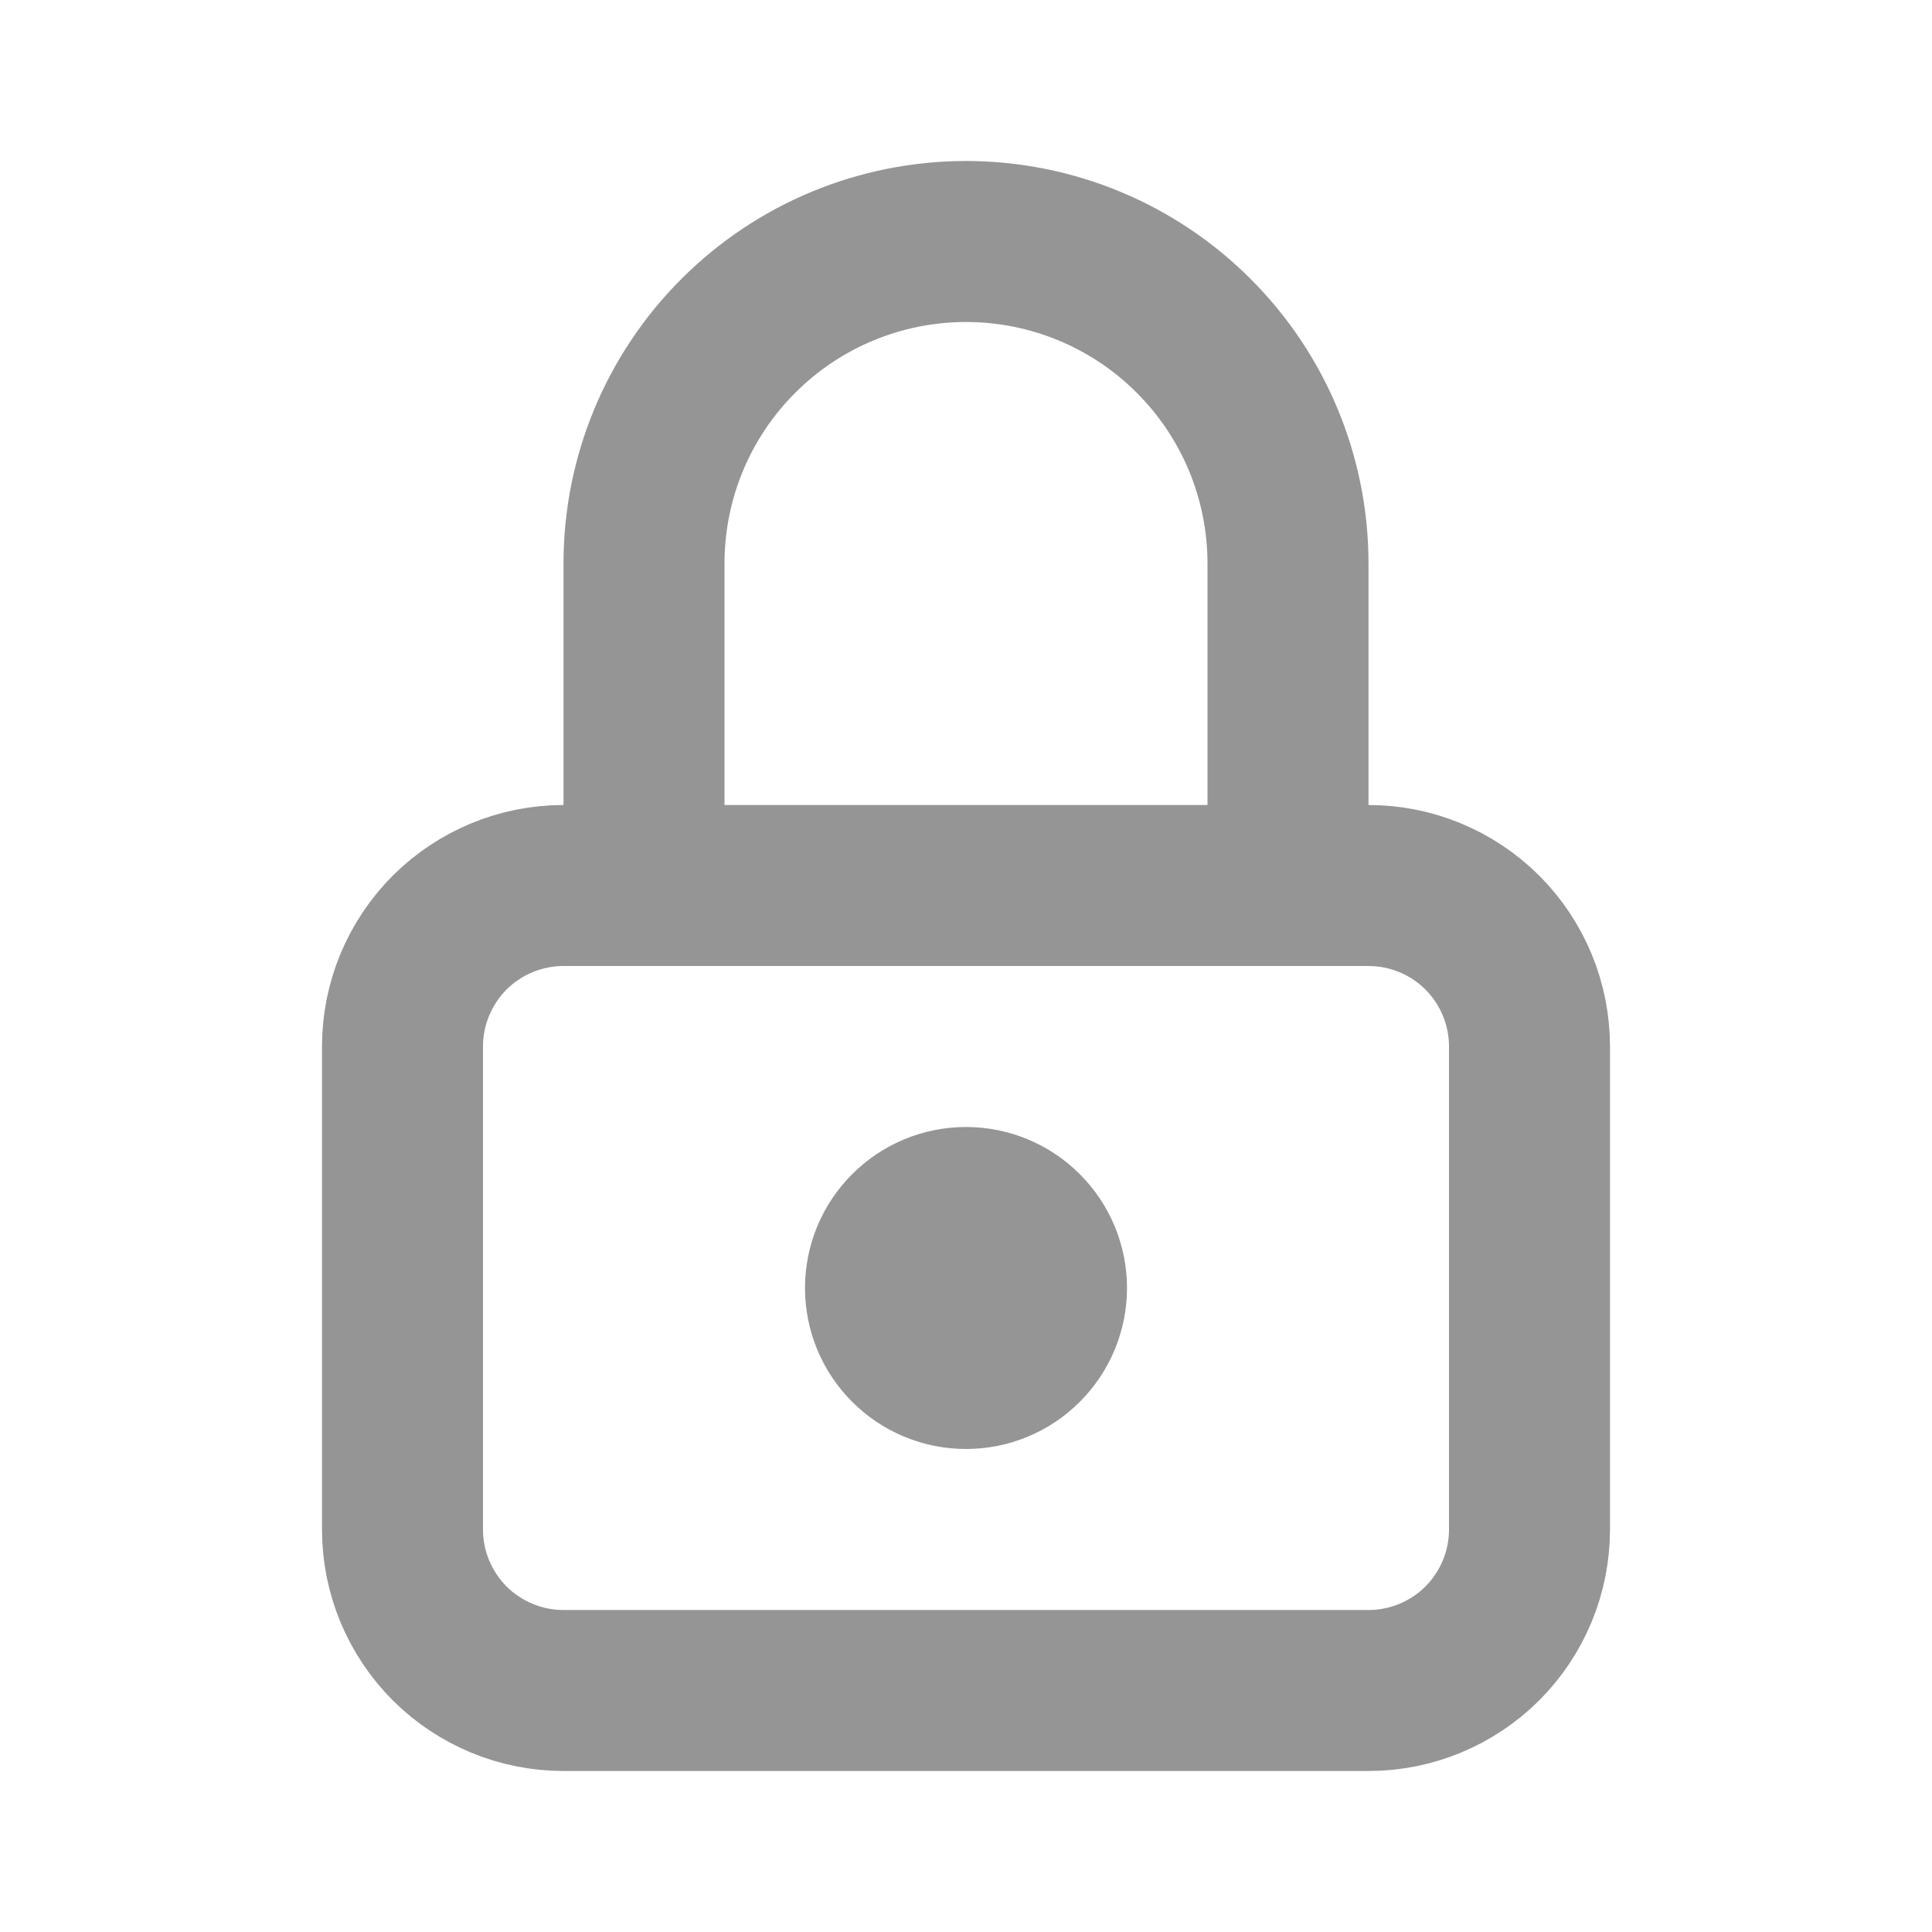 <svg width="18" height="18" viewBox="0 0 18 18" fill="none" xmlns="http://www.w3.org/2000/svg">
<g id="tabler:lock">
<g id="Group">
<path id="Vector" d="M3.75 9.75C3.75 9.352 3.908 8.971 4.189 8.689C4.471 8.408 4.852 8.25 5.25 8.25H12.75C13.148 8.25 13.529 8.408 13.811 8.689C14.092 8.971 14.25 9.352 14.25 9.75V14.25C14.25 14.648 14.092 15.029 13.811 15.311C13.529 15.592 13.148 15.75 12.75 15.75H5.25C4.852 15.75 4.471 15.592 4.189 15.311C3.908 15.029 3.75 14.648 3.75 14.25V9.75Z" stroke="#959595" stroke-width="1.5" stroke-linecap="round" stroke-linejoin="round"/>
<path id="Vector_2" d="M6 8.25V5.25C6 4.454 6.316 3.691 6.879 3.129C7.441 2.566 8.204 2.25 9 2.25C9.796 2.25 10.559 2.566 11.121 3.129C11.684 3.691 12 4.454 12 5.25V8.25M8.25 12C8.25 12.199 8.329 12.39 8.47 12.53C8.61 12.671 8.801 12.75 9 12.75C9.199 12.75 9.39 12.671 9.53 12.53C9.671 12.39 9.75 12.199 9.75 12C9.75 11.801 9.671 11.61 9.53 11.47C9.39 11.329 9.199 11.25 9 11.25C8.801 11.25 8.61 11.329 8.47 11.47C8.329 11.61 8.25 11.801 8.25 12Z" stroke="#959595" stroke-width="1.5" stroke-linecap="round" stroke-linejoin="round"/>
</g>
</g>
</svg>
